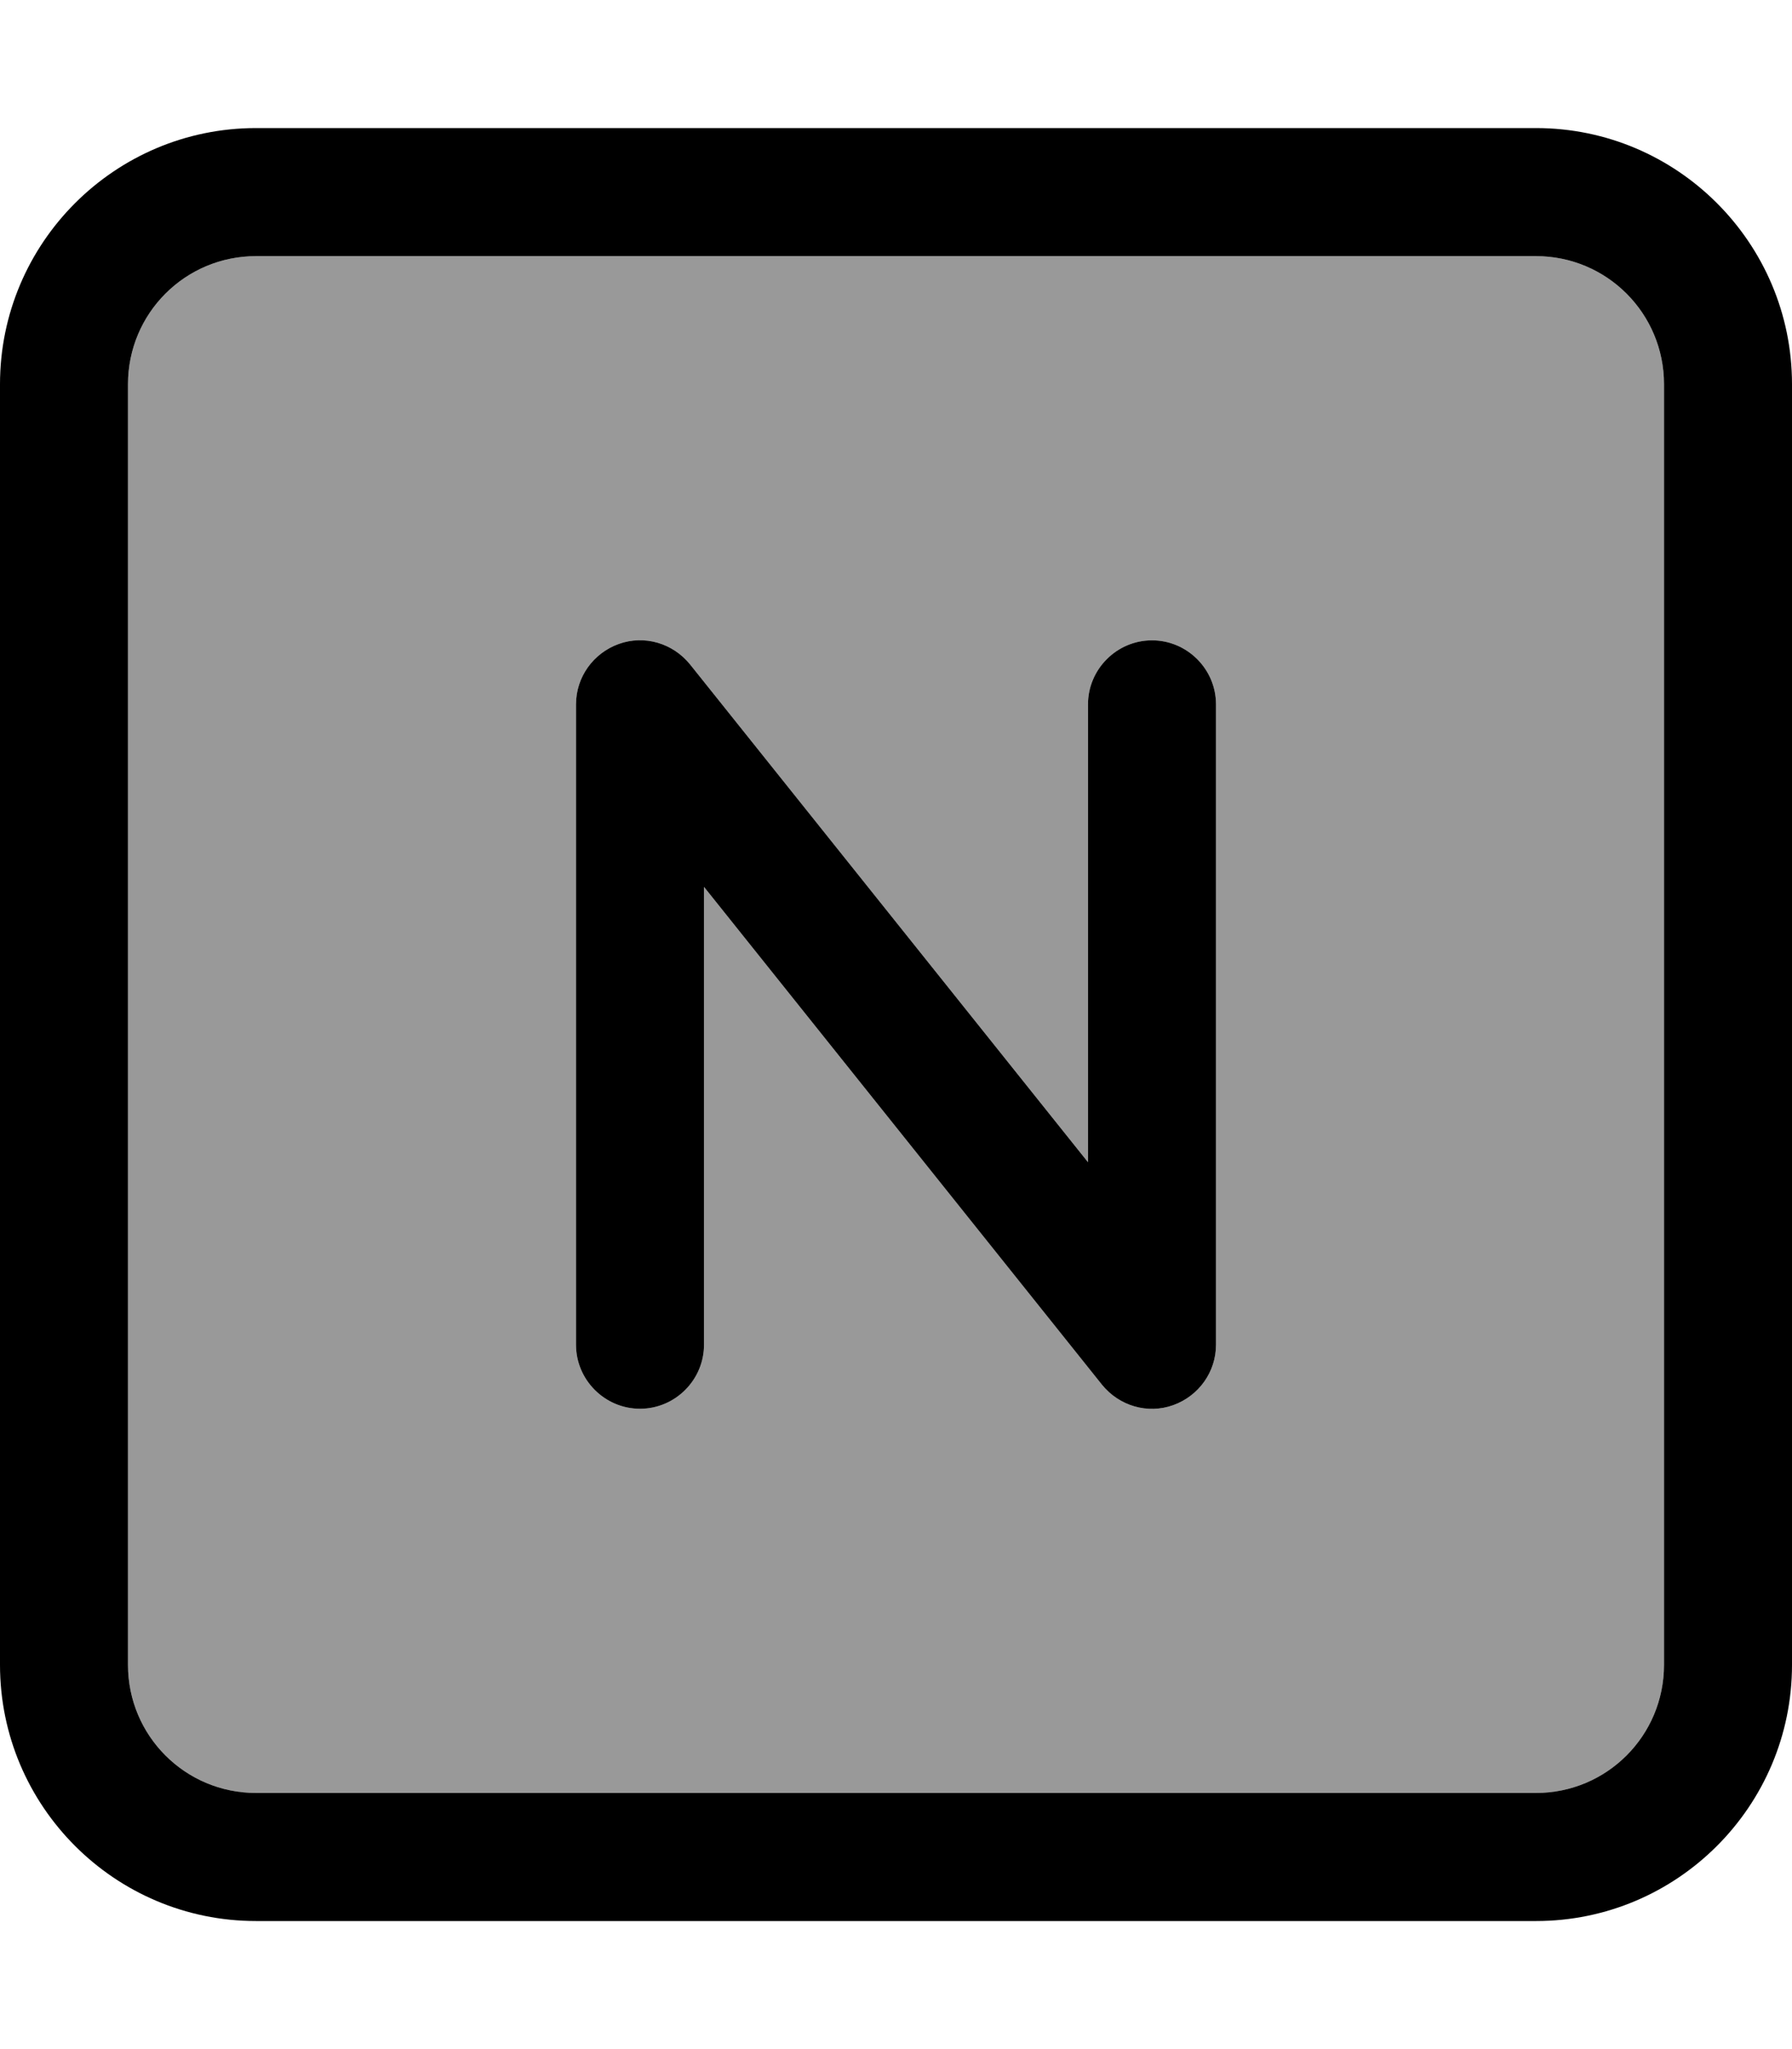 <svg xmlns="http://www.w3.org/2000/svg" viewBox="0 0 448 512"><!--! Font Awesome Pro 7.1.0 by @fontawesome - https://fontawesome.com License - https://fontawesome.com/license (Commercial License) Copyright 2025 Fonticons, Inc. --><path opacity=".4" fill="currentColor" d="M32 96l0 320c0 17.7 14.3 32 32 32l320 0c17.7 0 32-14.3 32-32l0-320c0-17.7-14.3-32-32-32L64 64C46.3 64 32 78.3 32 96zm112 80c0-6.8 4.3-12.8 10.7-15.1s13.5-.2 17.8 5.1L272 290.4 272 176c0-8.8 7.2-16 16-16s16 7.2 16 16l0 160c0 6.8-4.3 12.8-10.7 15.1s-13.5 .2-17.8-5.1L176 221.6 176 336c0 8.8-7.2 16-16 16s-16-7.2-16-16l0-160z"/><path fill="currentColor" d="M64 64C46.3 64 32 78.3 32 96l0 320c0 17.7 14.3 32 32 32l320 0c17.7 0 32-14.3 32-32l0-320c0-17.7-14.3-32-32-32L64 64zM0 96C0 60.7 28.7 32 64 32l320 0c35.3 0 64 28.7 64 64l0 320c0 35.3-28.7 64-64 64L64 480c-35.3 0-64-28.7-64-64L0 96zm172.5 70L272 290.4 272 176c0-8.8 7.2-16 16-16s16 7.2 16 16l0 160c0 6.8-4.3 12.8-10.7 15.1s-13.5 .2-17.8-5.1L176 221.6 176 336c0 8.8-7.2 16-16 16s-16-7.2-16-16l0-160c0-6.8 4.3-12.8 10.7-15.1s13.5-.2 17.8 5.1z"/></svg>